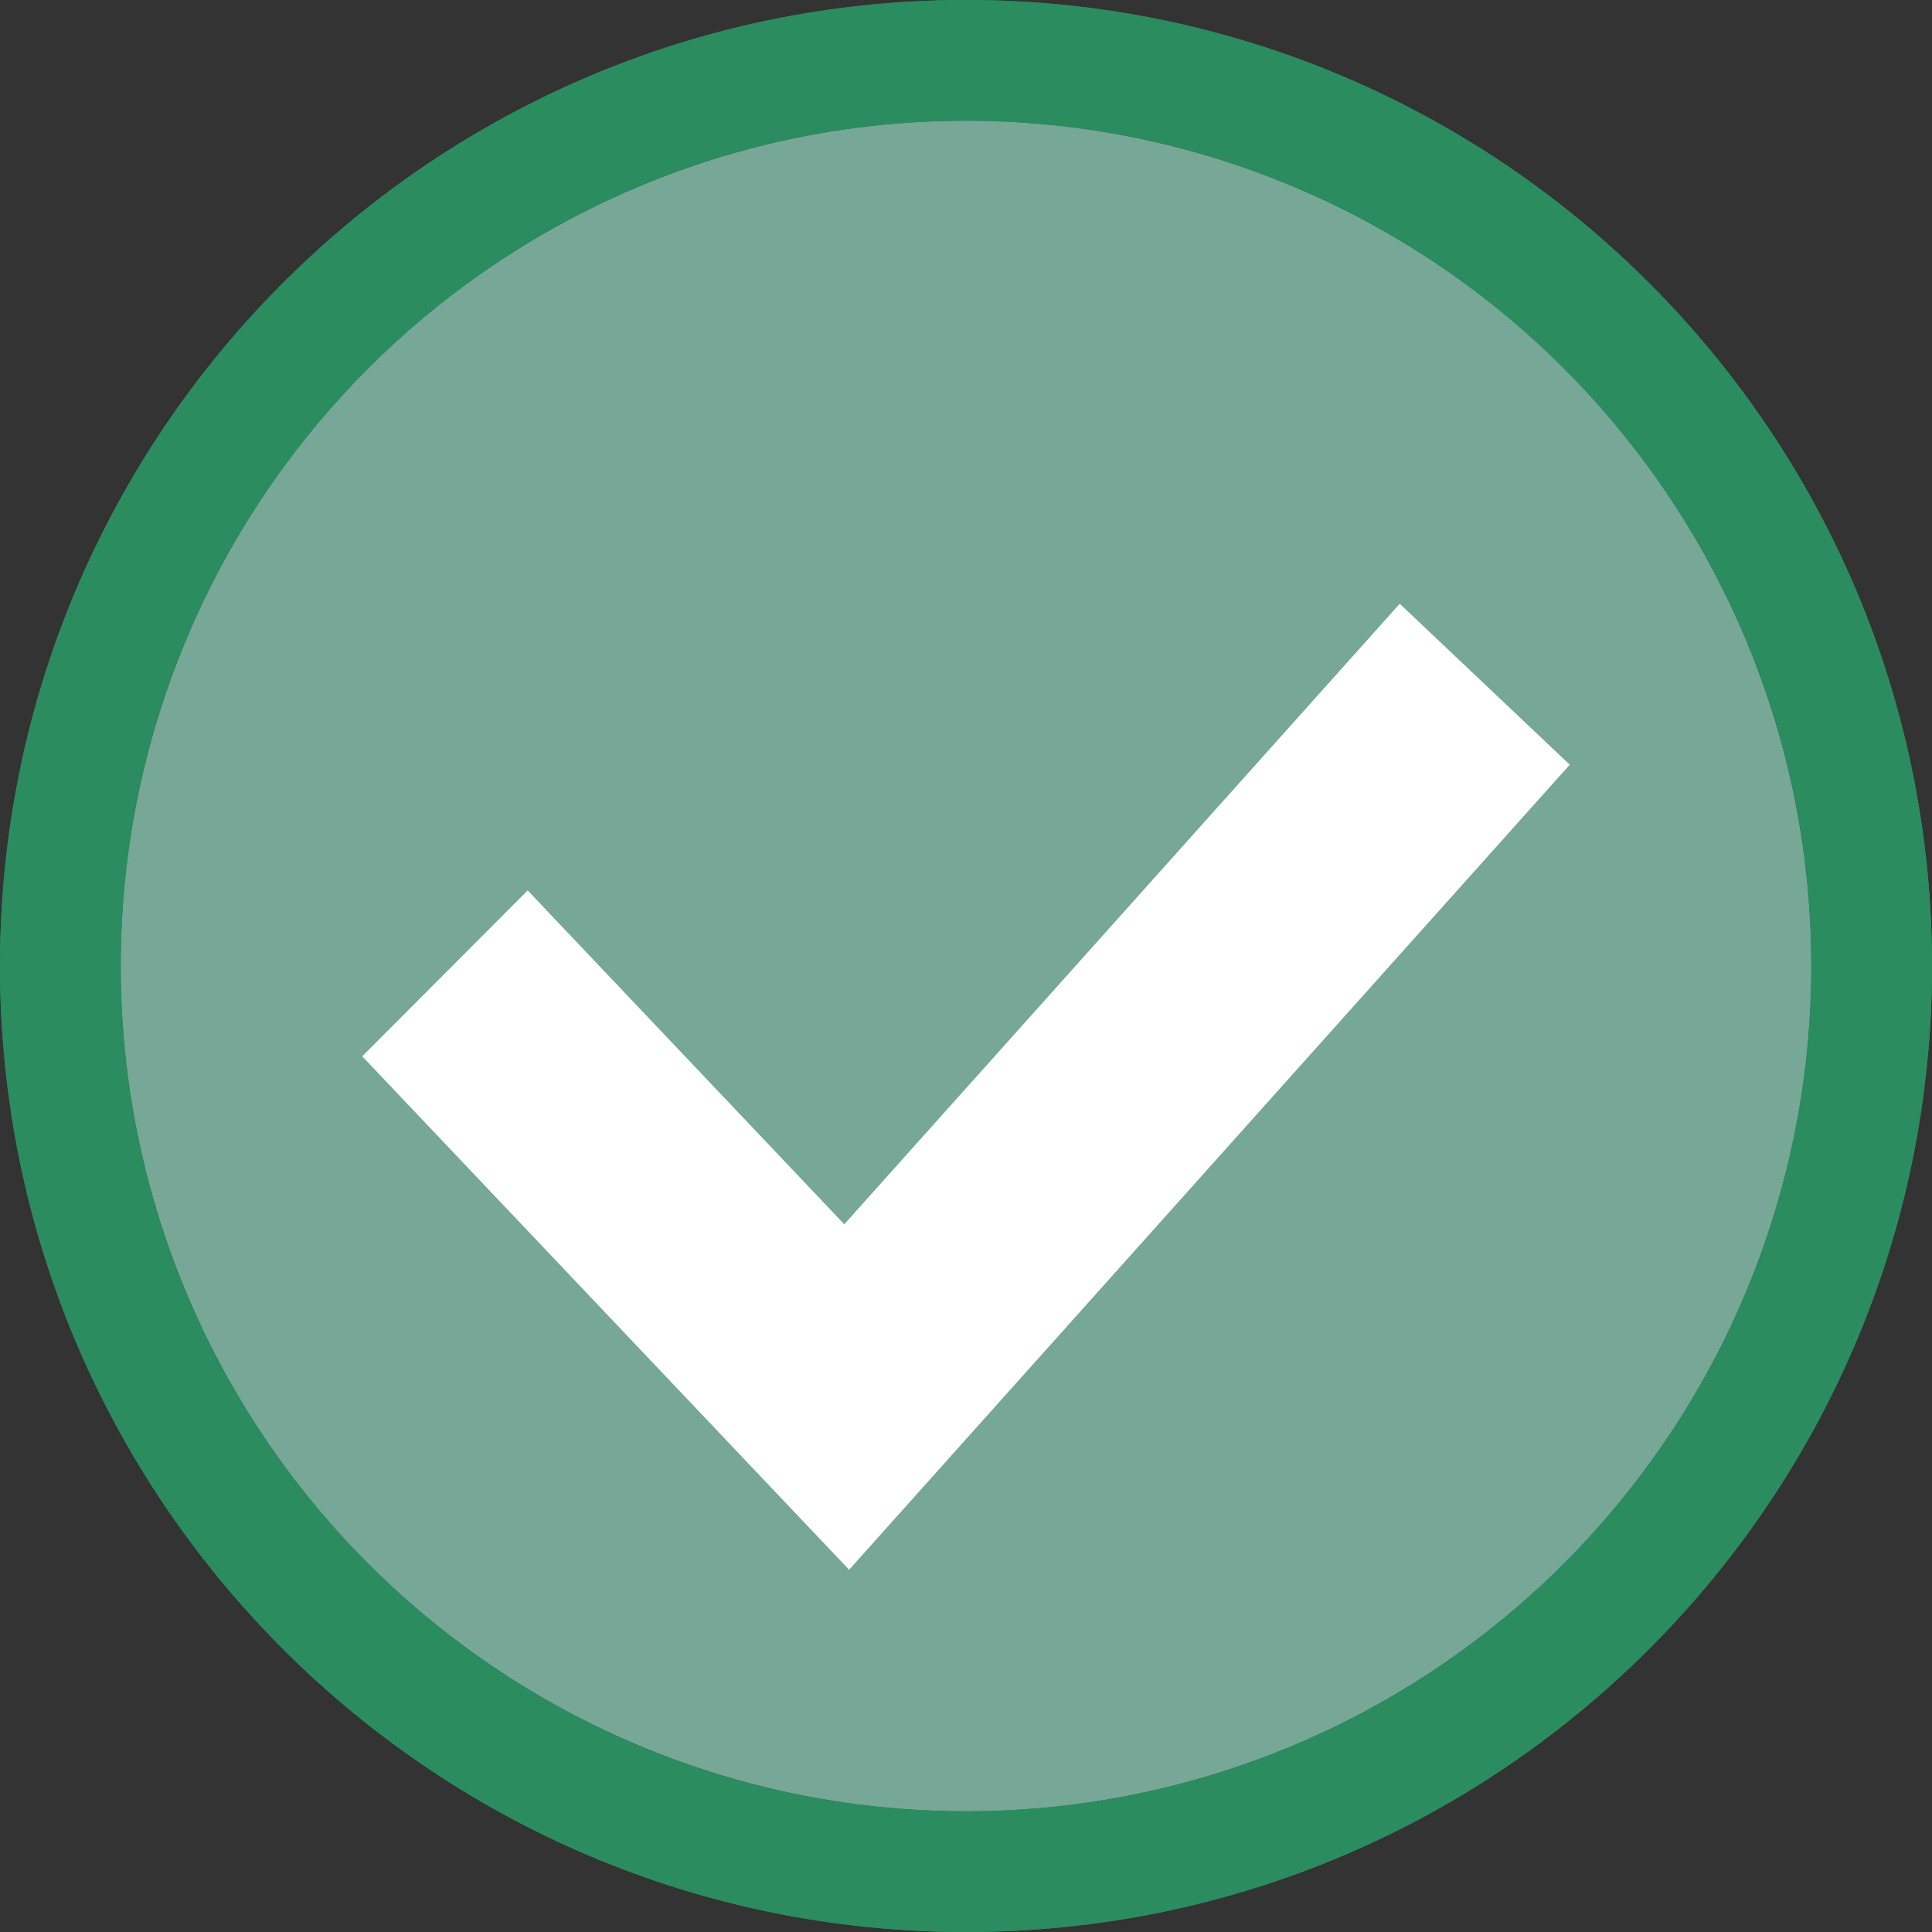<?xml version="1.0" encoding="UTF-8"?>
<svg width="16px" height="16px" viewBox="0 0 16 16" version="1.1" xmlns="http://www.w3.org/2000/svg" xmlns:xlink="http://www.w3.org/1999/xlink">
    <rect x="0" y="0" width="16" height="16" fill="#333333" stroke="none"/>
    <!-- Generator: Sketch 55.2 (78181) - https://sketchapp.com -->
    <title>No Cell Icon27</title>
    <desc>Created with Sketch.</desc>
    <g id="No-Cell-Icon27" stroke="none" stroke-width="1" fill="none" fill-rule="evenodd">
        <g id="Round-Correct-Green">
            <circle id="Oval-3" fill="#76A797" cx="8" cy="8" r="7"></circle>
            <path d="M8,15 C11.866,15 15,11.866 15,8 C15,4.134 11.866,1 8,1 C4.134,1 1,4.134 1,8 C1,11.866 4.134,15 8,15 Z M8,16 C3.582,16 0,12.418 0,8 C0,3.582 3.582,0 8,0 C12.418,0 16,3.582 16,8 C16,12.418 12.418,16 8,16 Z" id="Oval-3" fill="#2B8C5F" fill-rule="nonzero"></path>
            <polygon id="Path-3" fill="#FFFFFF" fill-rule="nonzero" points="11.592 5 13 6.333 7.032 13 3 8.748 4.37 7.374 6.992 10.139"></polygon>
        </g>
        <g id="Round-Correct-Green">
            <circle id="Oval-3" fill="#76A797" cx="8" cy="8" r="7"></circle>
            <path d="M8,15 C11.866,15 15,11.866 15,8 C15,4.134 11.866,1 8,1 C4.134,1 1,4.134 1,8 C1,11.866 4.134,15 8,15 Z M8,16 C3.582,16 0,12.418 0,8 C0,3.582 3.582,0 8,0 C12.418,0 16,3.582 16,8 C16,12.418 12.418,16 8,16 Z" id="Oval-3" fill="#2B8C5F" fill-rule="nonzero"></path>
            <polygon id="Path-3" fill="#FFFFFF" fill-rule="nonzero" points="11.592 5 13 6.333 7.032 13 3 8.748 4.37 7.374 6.992 10.139"></polygon>
        </g>
    </g>
</svg>